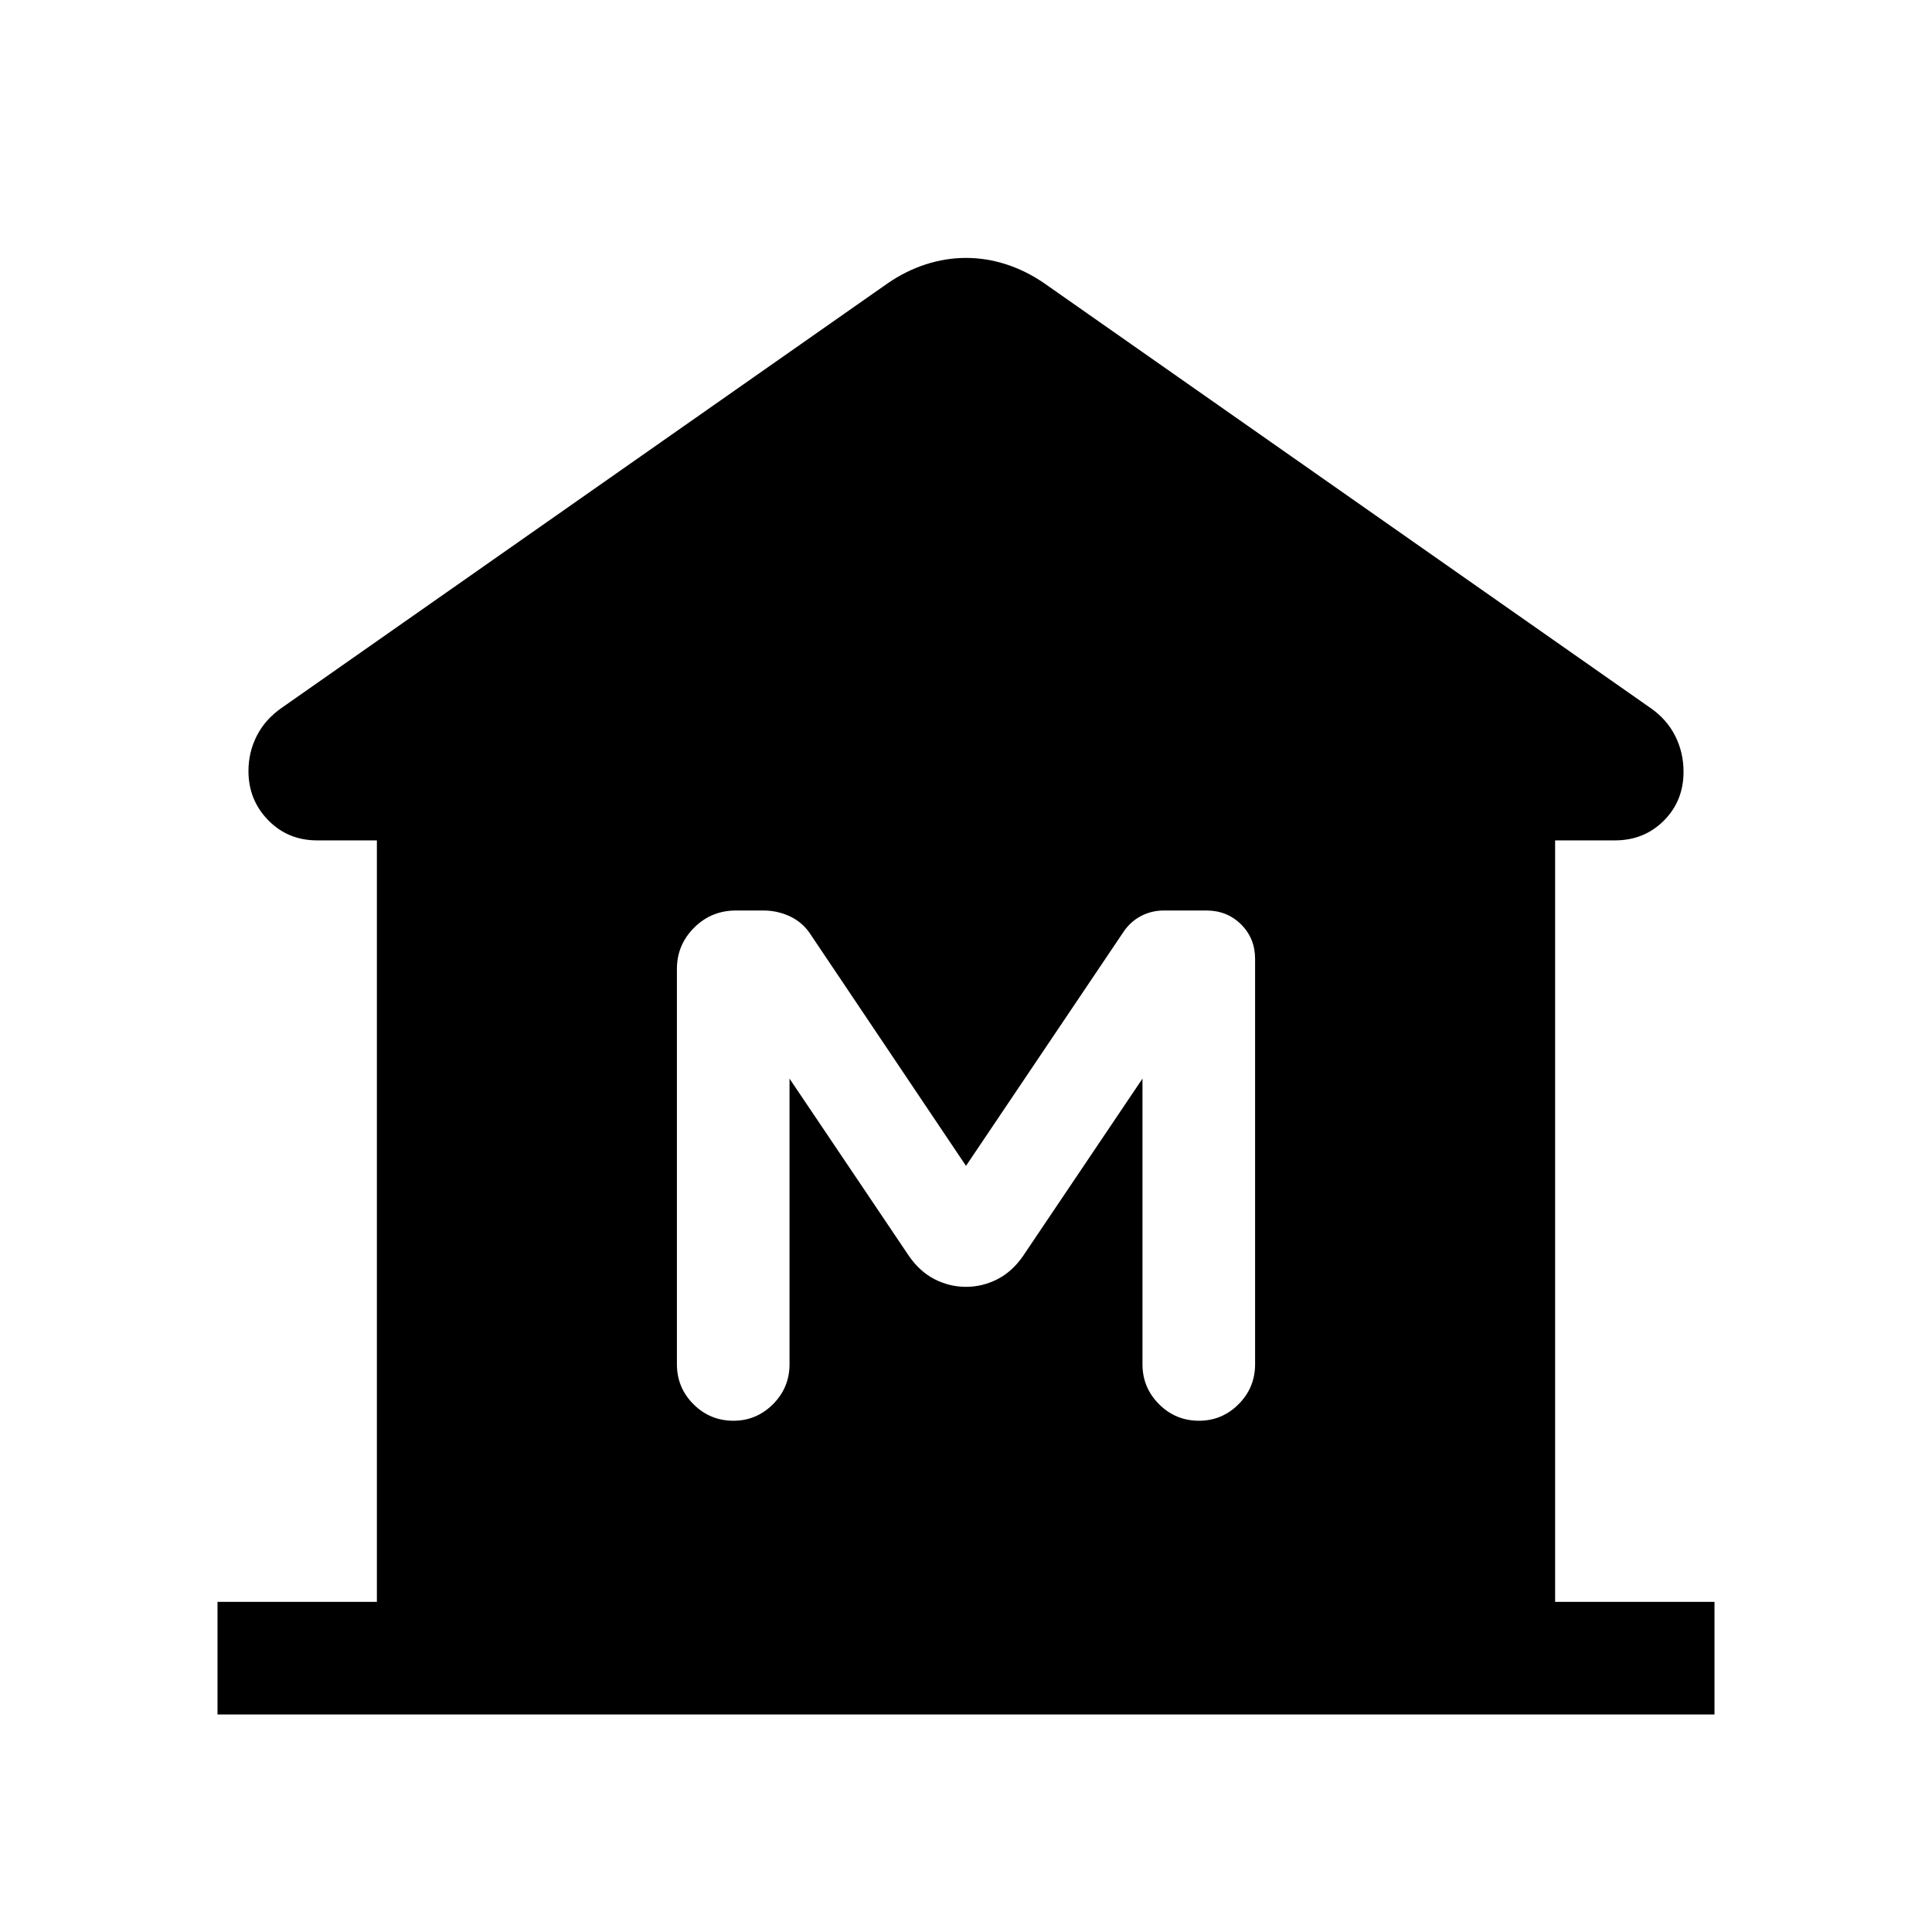 <svg xmlns="http://www.w3.org/2000/svg" height="24" viewBox="0 -960 960 960" width="24"><path d="M108.08-108.08v-55.96h79.19v-378.38h-29.69q-14.54 0-24.33-10.05t-9.79-24.38q0-9.39 4.14-17.53t12.25-13.81l301.19-211q9.04-6.23 18.94-9.44 9.91-3.21 20.04-3.21 10.14 0 20.02 3.21 9.88 3.21 18.92 9.44l301.19 211q8.11 5.64 12.25 13.88 4.14 8.24 4.14 17.77 0 14.53-9.79 24.33-9.79 9.79-24.33 9.79h-29.69v378.38h79.19v55.96H108.08Zm256.36-145.96q11.44 0 19.66-8.22 8.21-8.22 8.21-19.86v-141.92l59.38 88.19q5.36 7.73 12.74 11.5 7.37 3.77 15.57 3.77t15.57-3.77q7.38-3.77 12.74-11.5l59.38-88.19v141.92q0 11.64 8.23 19.86 8.22 8.22 19.86 8.22 11.45 0 19.66-8.22t8.21-19.86V-483.5q0-10.24-6.95-17.16-6.96-6.92-17.26-6.92h-21.1q-6.22 0-11.49 2.81-5.27 2.81-8.66 7.92L480-380.69l-76.82-114.39q-3.91-6.3-10.28-9.4-6.38-3.1-13.67-3.1h-13.5q-12.29 0-20.84 8.56-8.54 8.55-8.54 20.48v196.42q0 11.64 8.22 19.86 8.23 8.22 19.87 8.22Z"/></svg>